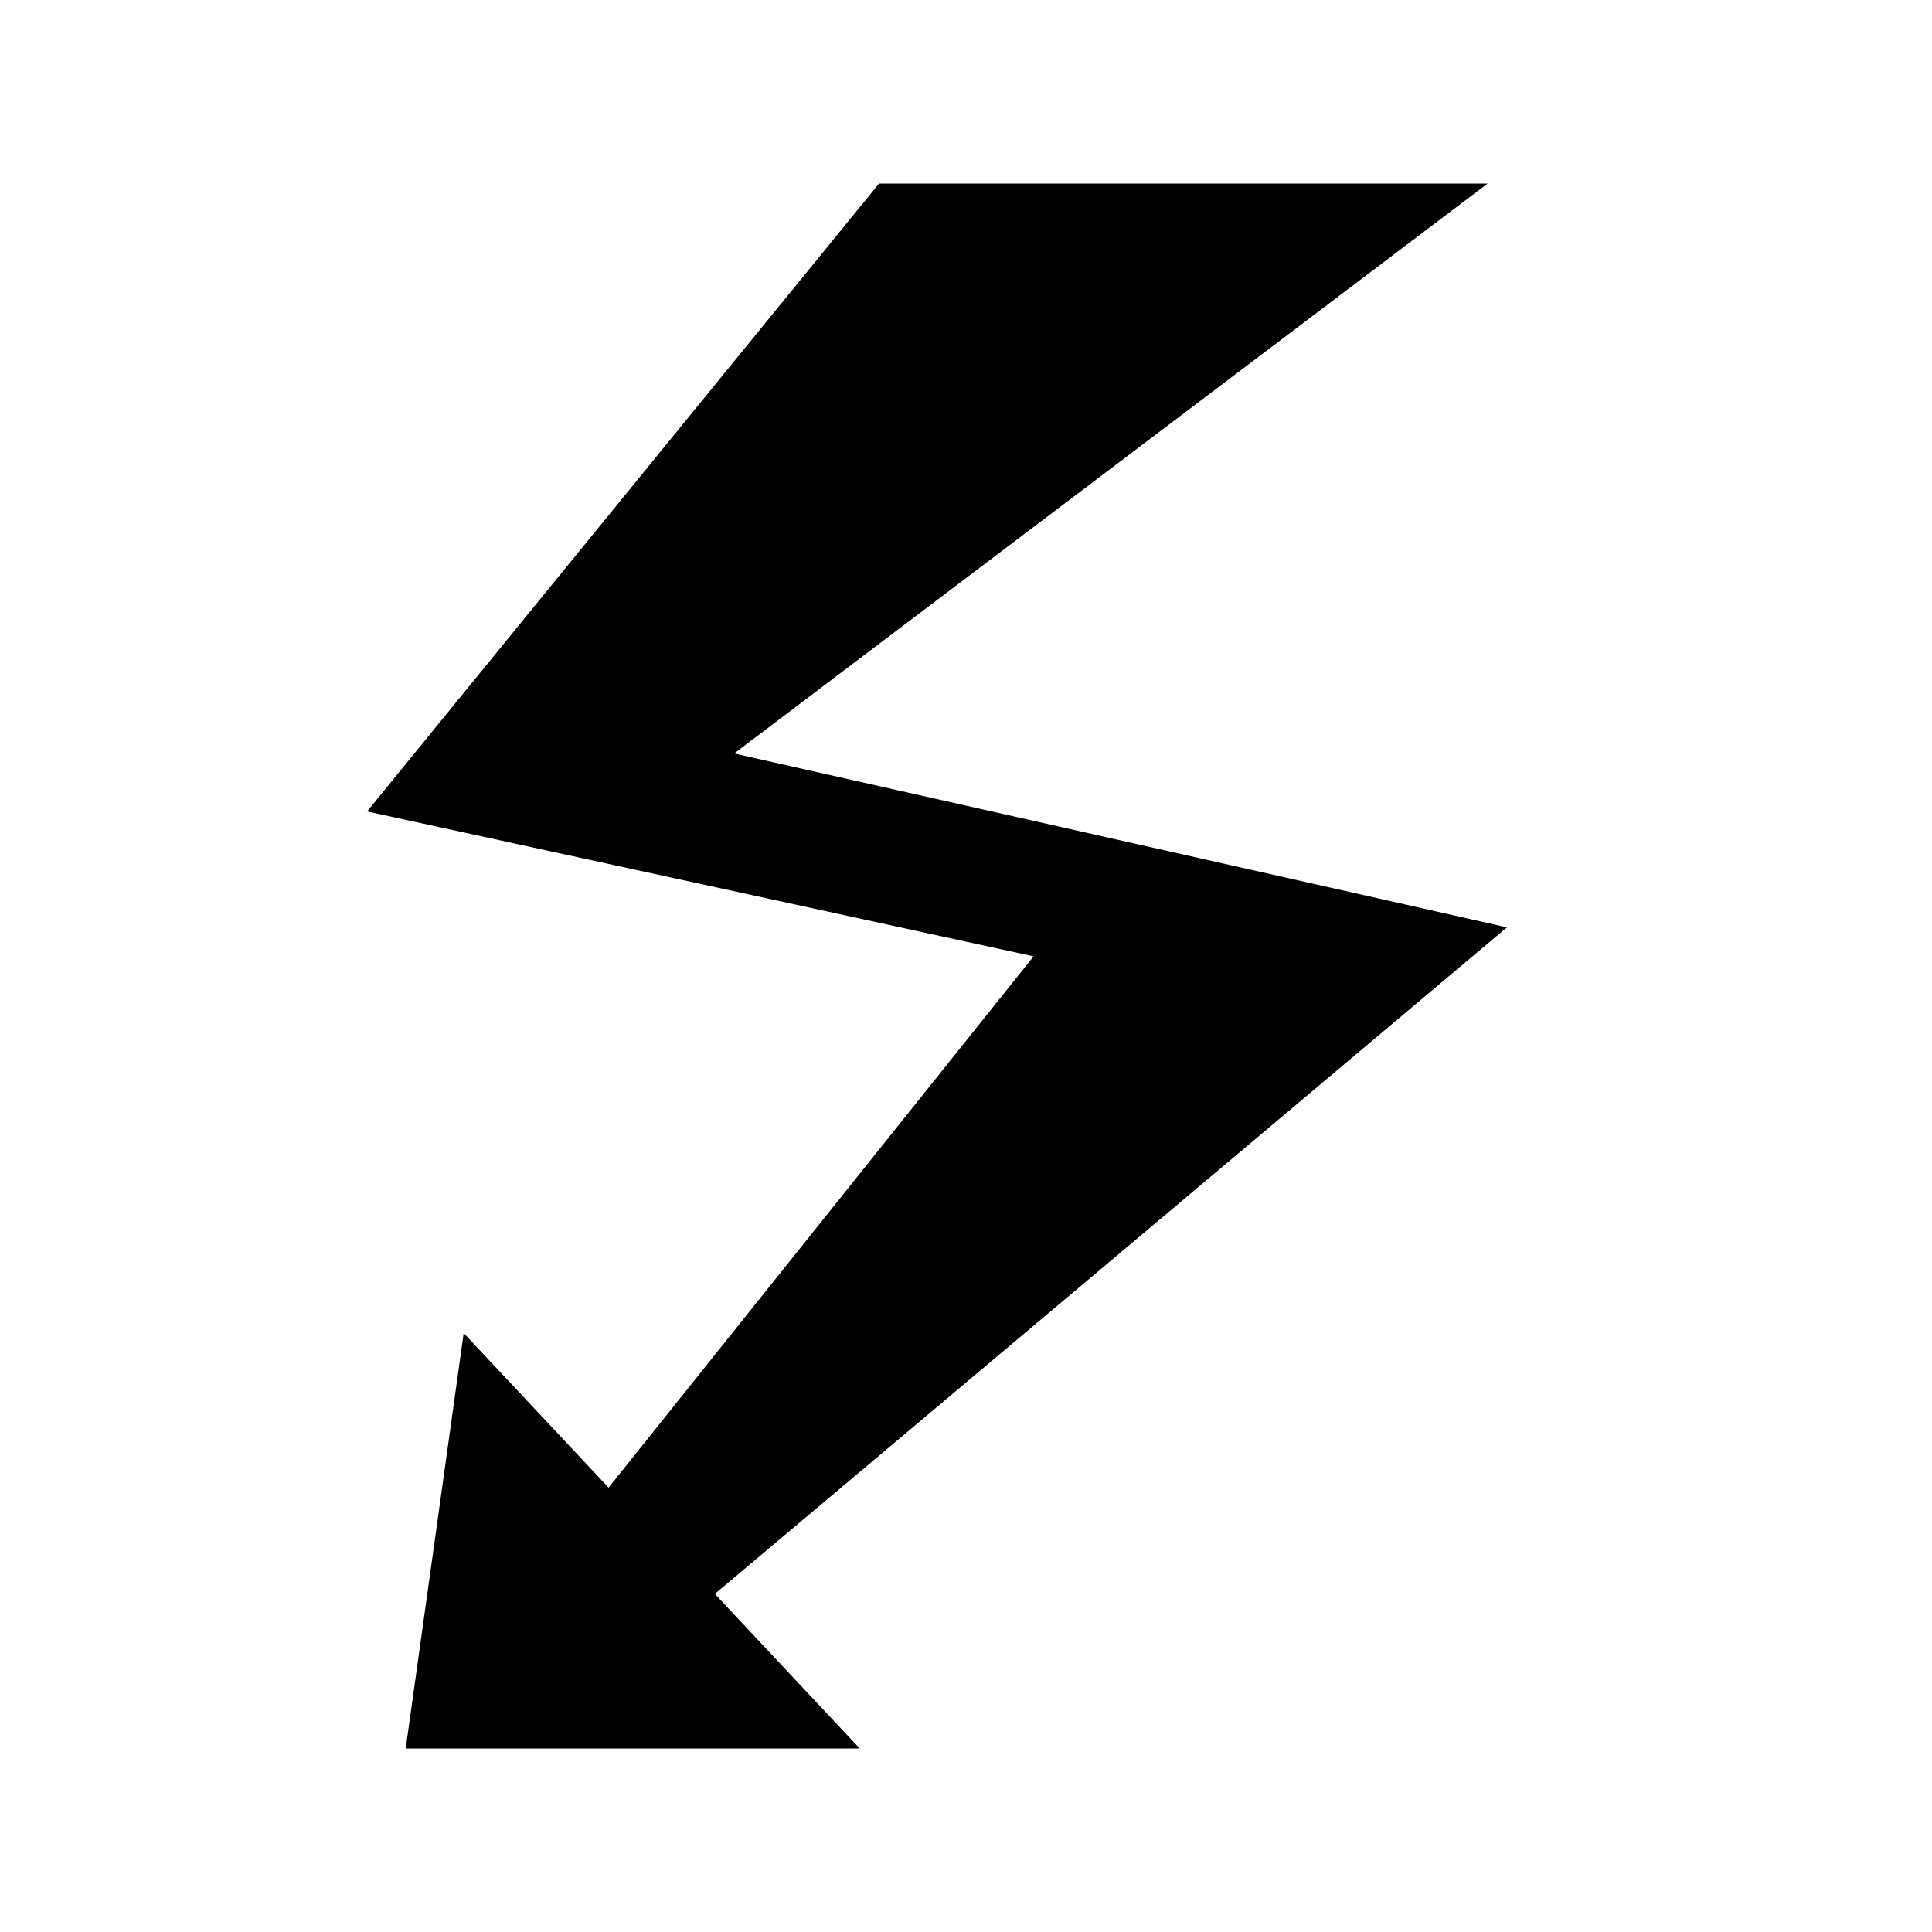 <?xml version="1.0" encoding="utf-8"?>
<!-- Generator: Adobe Illustrator 16.0.4, SVG Export Plug-In . SVG Version: 6.00 Build 0)  -->
<!DOCTYPE svg PUBLIC "-//W3C//DTD SVG 1.1//EN" "http://www.w3.org/Graphics/SVG/1.1/DTD/svg11.dtd">
<svg version="1.1" xmlns="http://www.w3.org/2000/svg" xmlns:xlink="http://www.w3.org/1999/xlink" x="0px" y="0px"
	 width="20px" height="20px" viewBox="0 0 20 20" enable-background="new 0 0 20 20" xml:space="preserve">
<g id="sbb_him_disruption">
	<path d="M4.2,18.1l0.6-4.3l1.5,1.6l4.4-5.5L3.8,8.4l5.3-6.5h6.3L7.6,7.8l8,1.8l-8.2,6.9l1.5,1.6L4.2,18.1
		L4.2,18.1z"/>
</g>
</svg>
